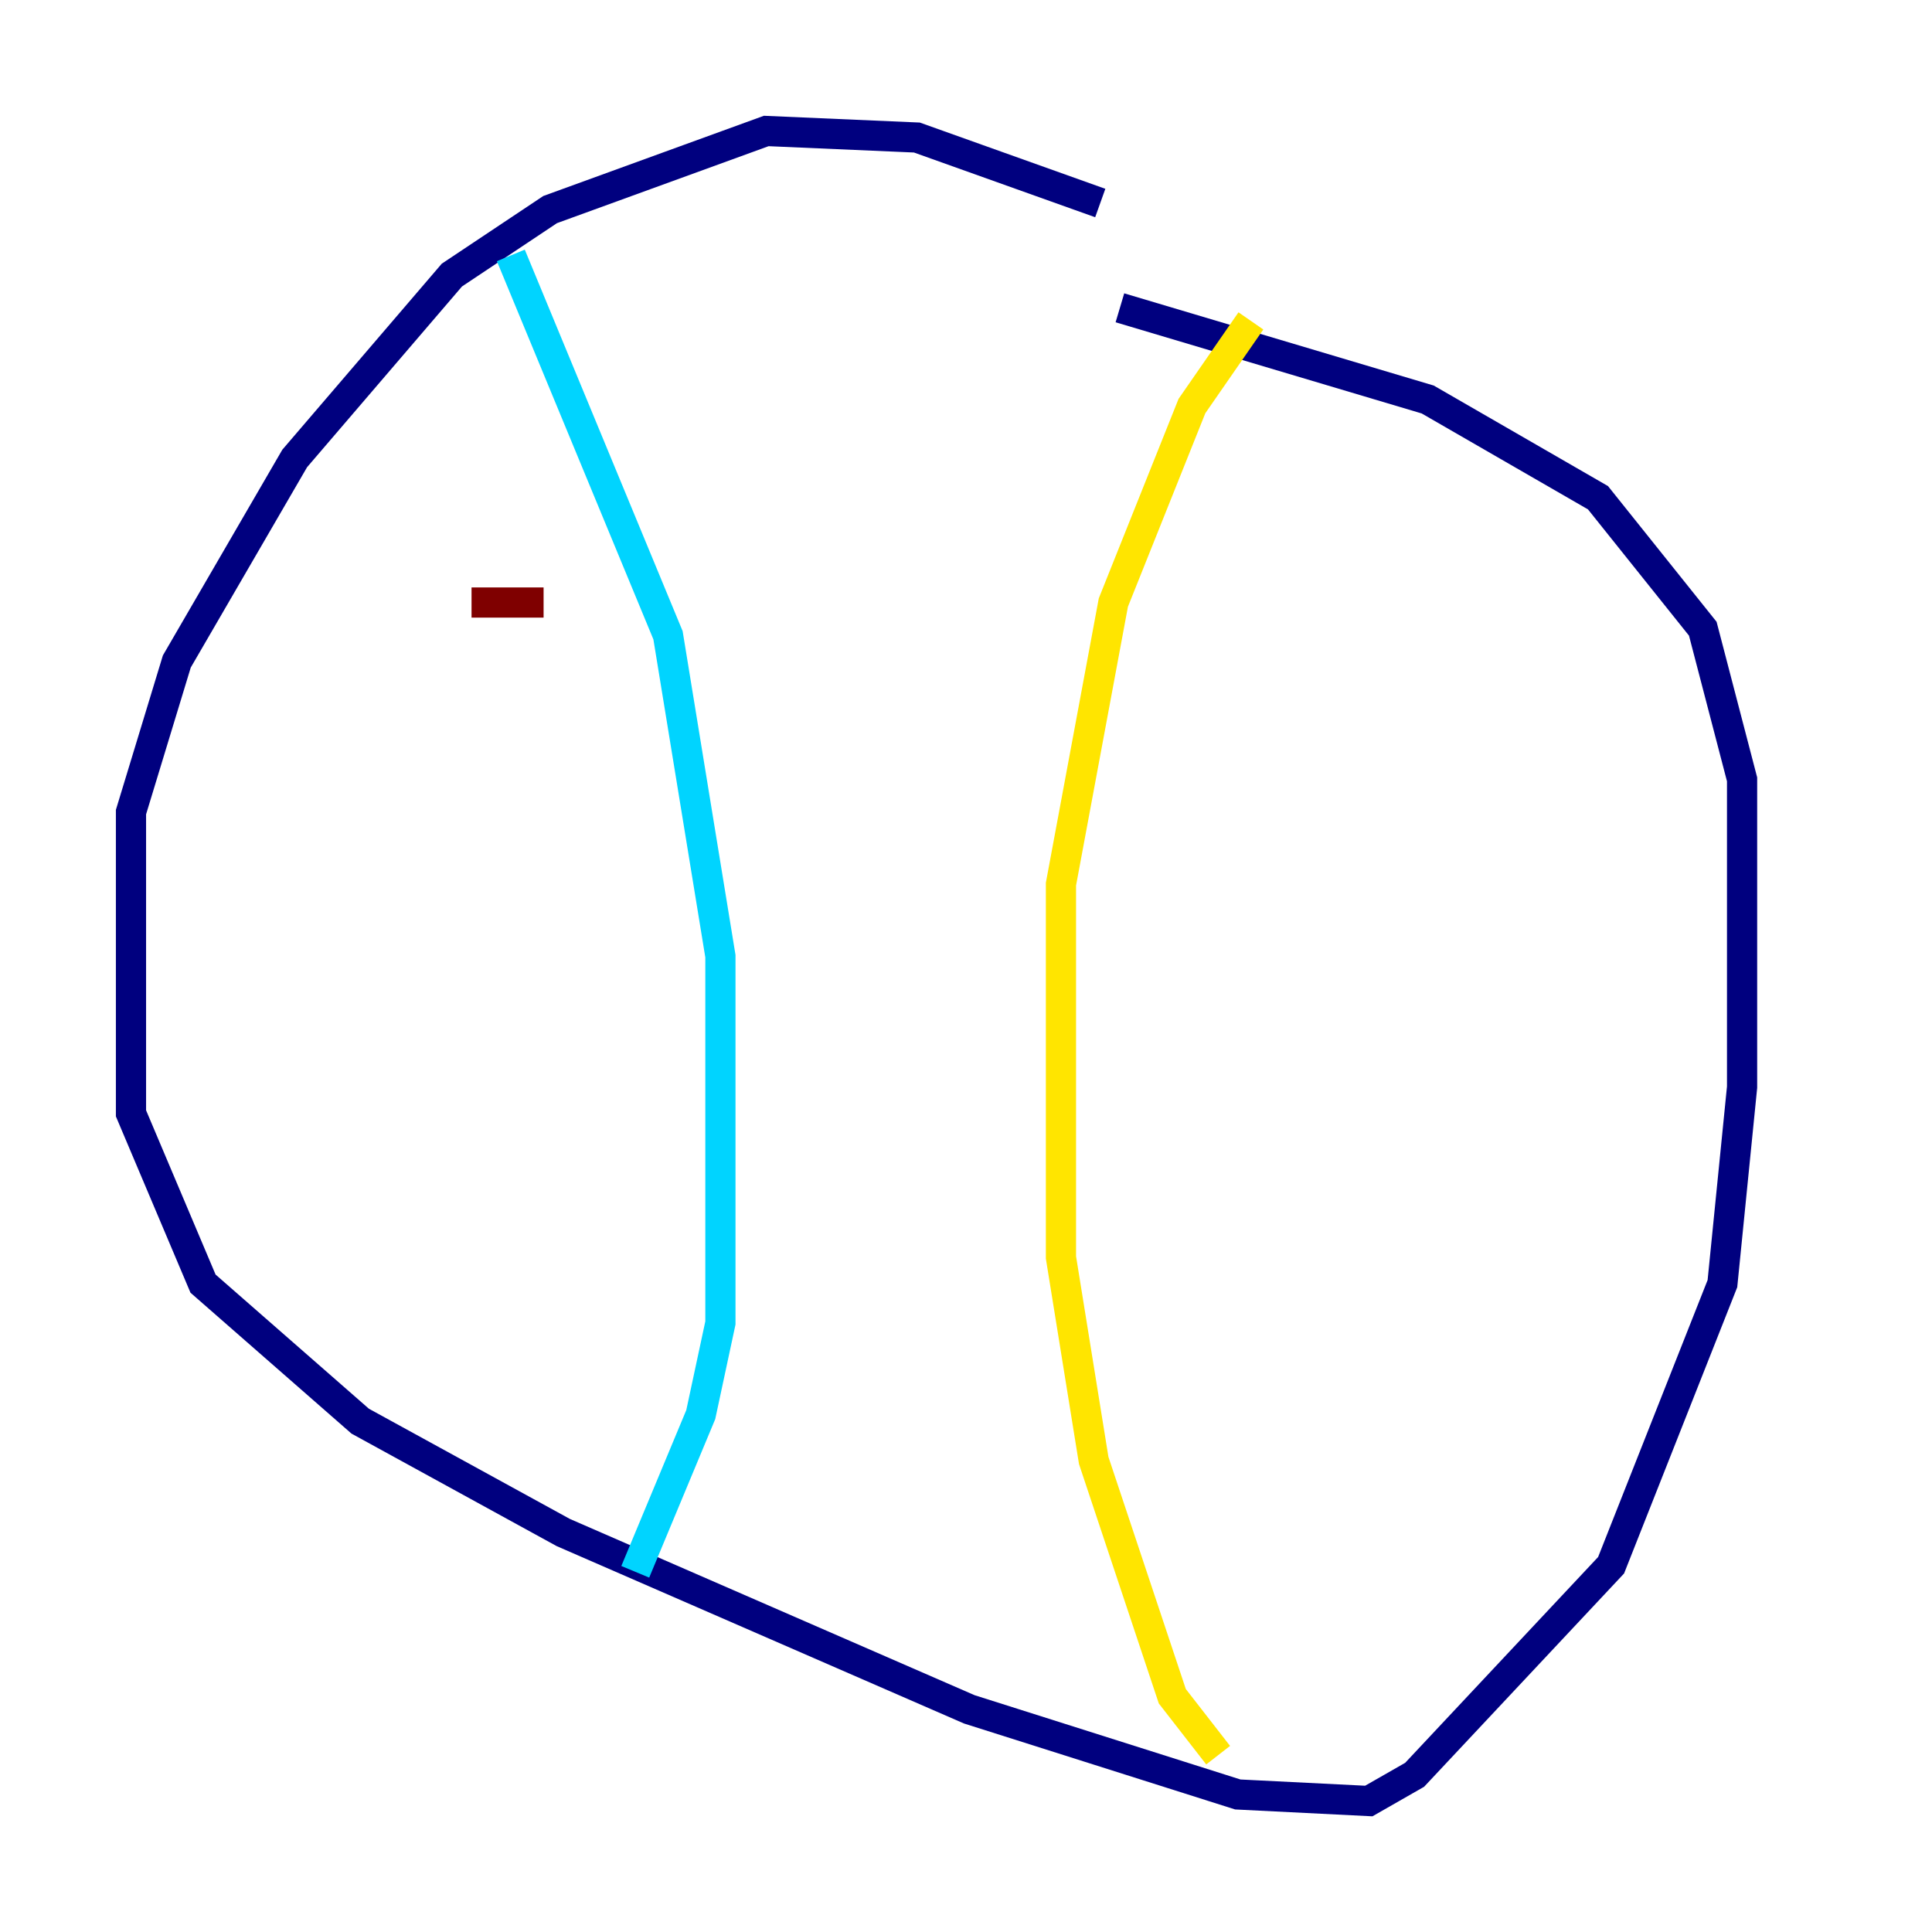 <?xml version="1.0" encoding="utf-8" ?>
<svg baseProfile="tiny" height="128" version="1.2" viewBox="0,0,128,128" width="128" xmlns="http://www.w3.org/2000/svg" xmlns:ev="http://www.w3.org/2001/xml-events" xmlns:xlink="http://www.w3.org/1999/xlink"><defs /><polyline fill="none" points="72.895,13.451 60.746,9.112 50.766,8.678 36.447,13.885 29.939,18.224 19.525,30.373 11.715,43.824 8.678,53.803 8.678,73.763 13.451,85.044 16.922,88.081 23.864,94.156 37.315,101.532 64.217,113.248 82.007,118.888 90.685,119.322 93.722,117.586 106.739,103.702 114.115,85.044 115.417,72.027 115.417,51.634 112.814,41.654 105.871,32.976 94.59,26.468 74.197,20.393" stroke="#00007f" stroke-width="2" /><polyline fill="none" points="33.844,16.922 44.258,42.088 47.729,63.349 47.729,87.647 46.427,93.722 42.088,104.136" stroke="#00d4ff" stroke-width="2" /><polyline fill="none" points="82.875,21.261 78.969,26.902 73.763,39.919 70.291,58.576 70.291,83.308 72.461,96.759 77.668,112.38 80.705,116.285" stroke="#ffe500" stroke-width="2" /><polyline fill="none" points="31.241,39.919 36.014,39.919" stroke="#7f0000" stroke-width="2" /></svg>